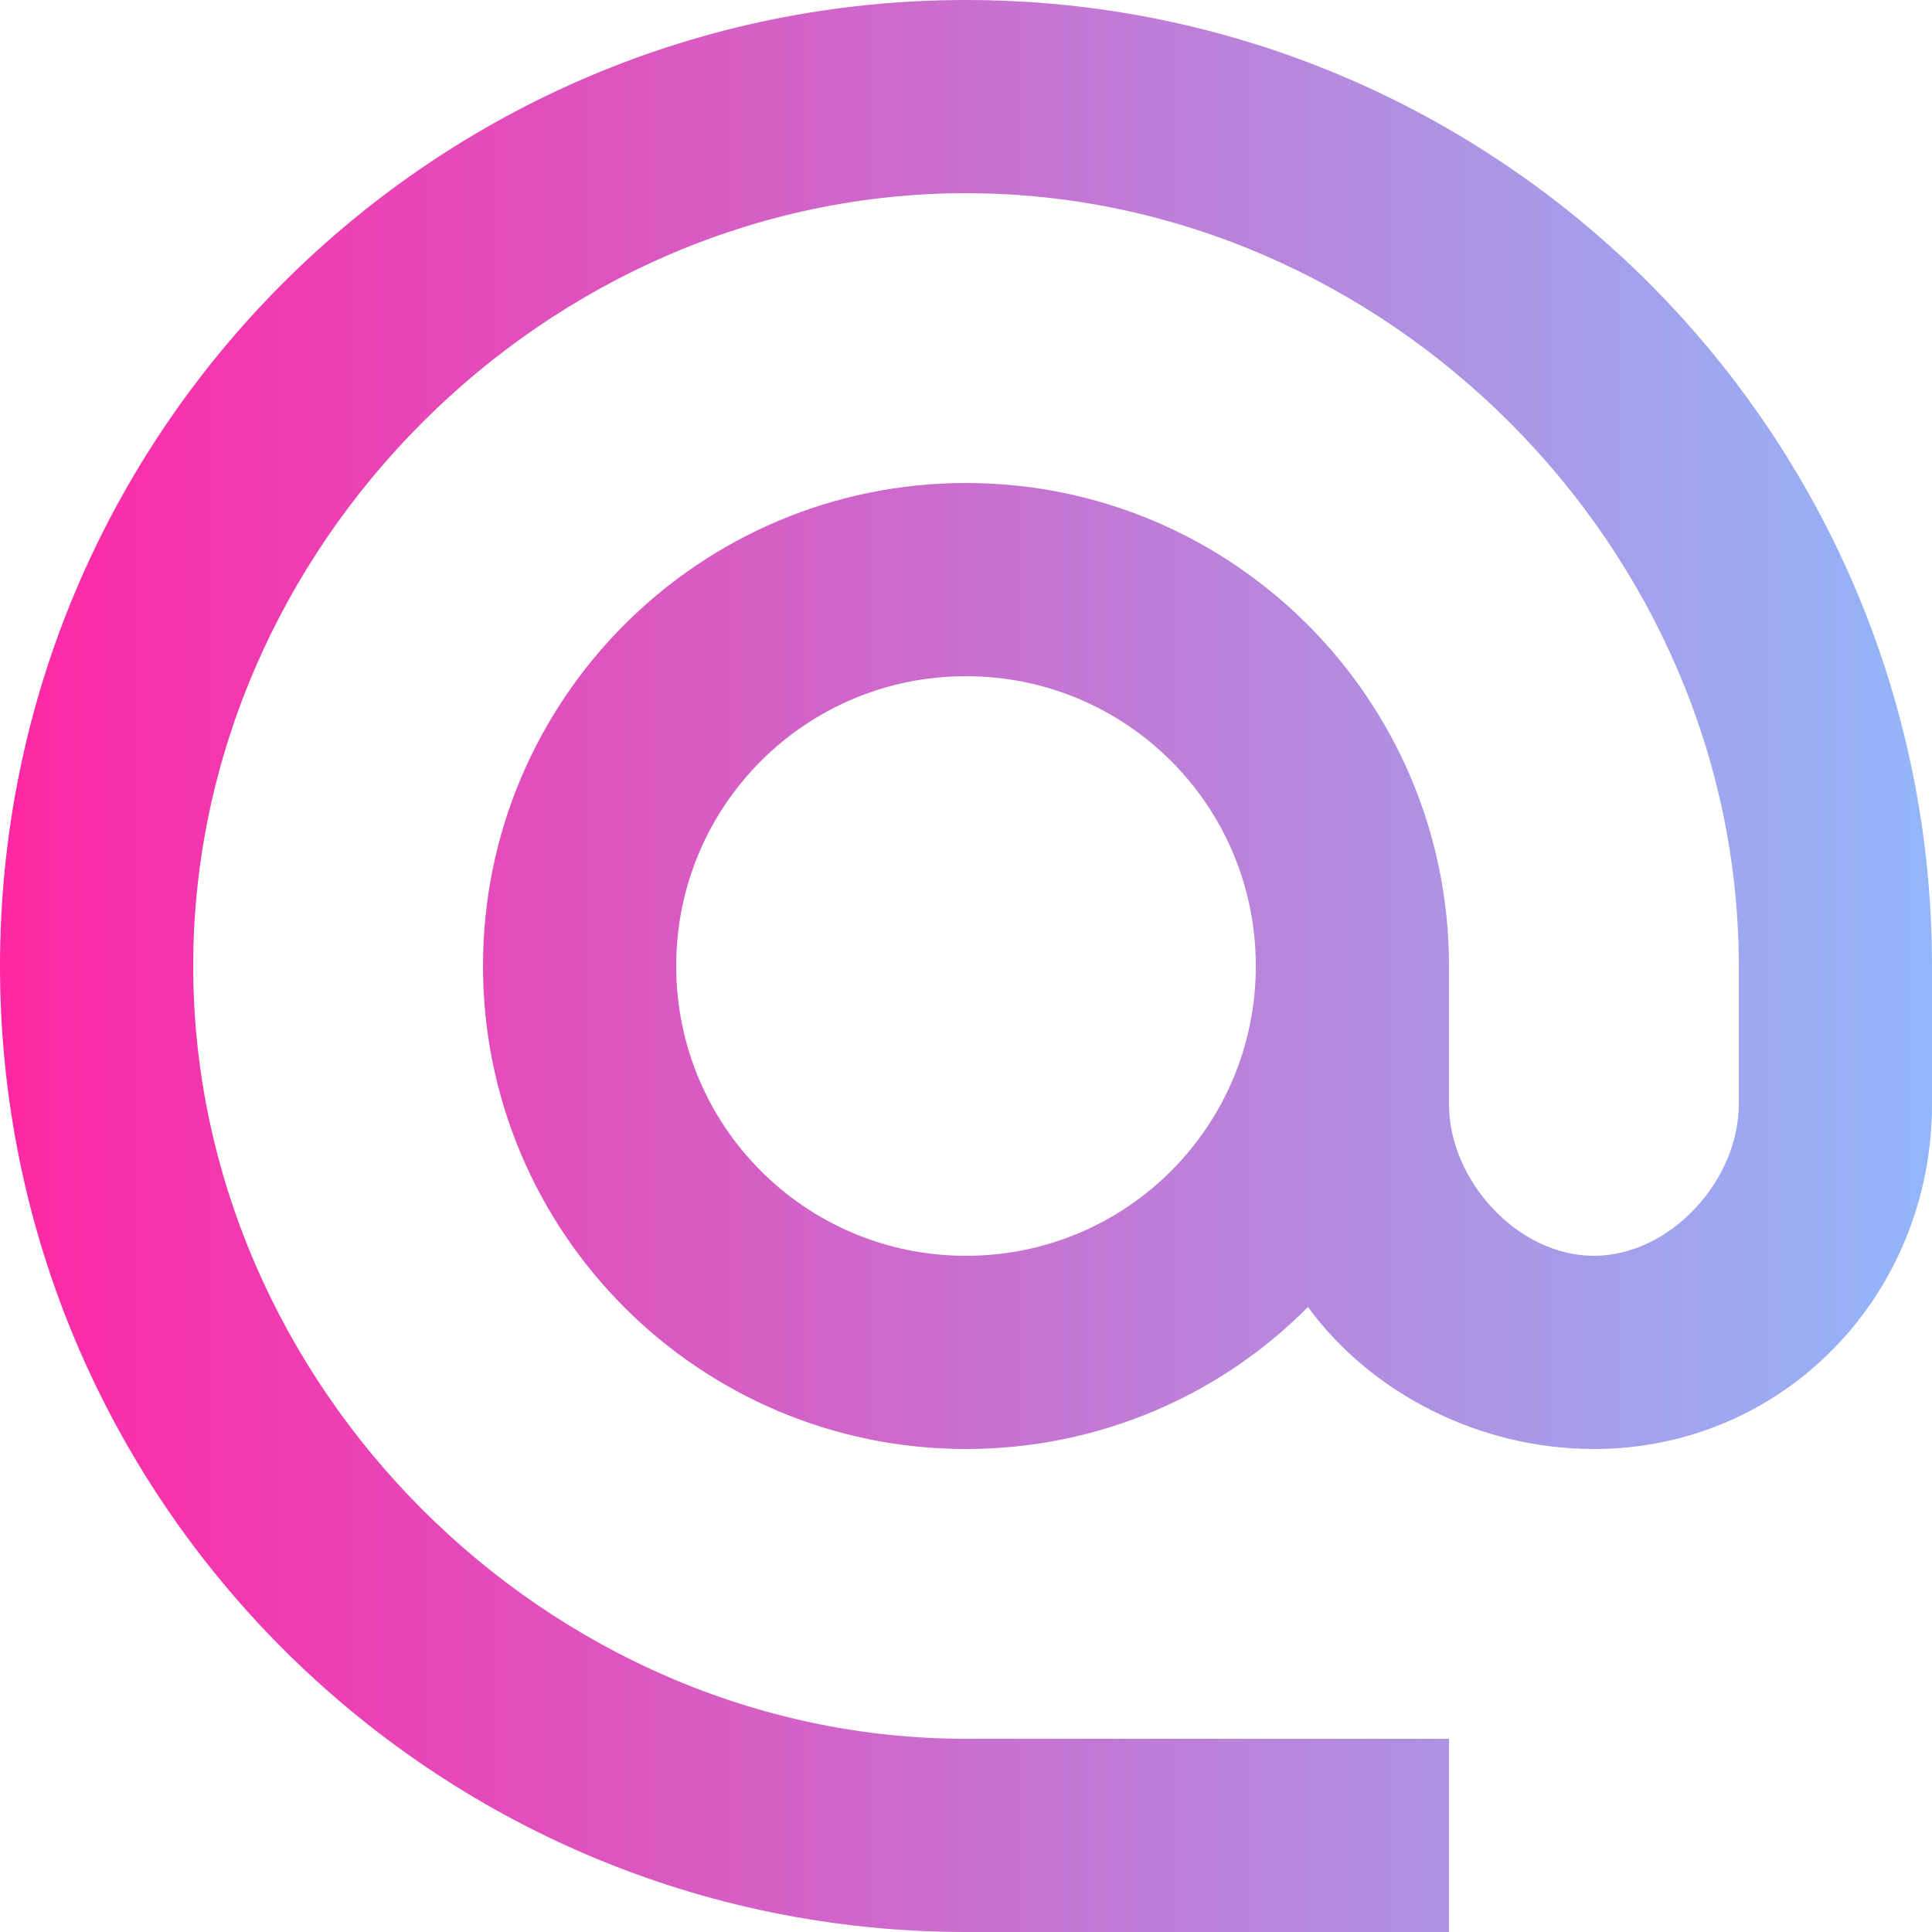 <svg width="34" height="34" viewBox="0 0 34 34" fill="none" xmlns="http://www.w3.org/2000/svg">
<path d="M17 34H25.5V30.6H17C9.622 30.6 3.4 24.378 3.4 17C3.4 9.622 9.622 3.4 17 3.4C24.378 3.4 30.6 9.622 30.6 17V19.431C30.6 20.774 29.393 22.1 28.05 22.1C26.707 22.1 25.5 20.774 25.5 19.431V17C25.5 12.308 21.692 8.5 17 8.5C12.308 8.5 8.5 12.308 8.5 17C8.5 21.692 12.308 25.5 17 25.5C19.346 25.5 21.488 24.548 23.018 23.001C24.123 24.514 26.027 25.5 28.05 25.5C31.399 25.5 34 22.78 34 19.431V17C34 7.616 26.384 0 17 0C7.616 0 0 7.616 0 17C0 26.384 7.616 34 17 34ZM17 22.1C14.178 22.1 11.9 19.822 11.9 17C11.9 14.178 14.178 11.9 17 11.9C19.822 11.9 22.1 14.178 22.1 17C22.1 19.822 19.822 22.1 17 22.1Z" fill="url(#paint0_linear_57469_508)"/>
<defs>
<linearGradient id="paint0_linear_57469_508" x1="0" y1="17" x2="36.5" y2="17" gradientUnits="userSpaceOnUse">
<stop stop-color="#FF27A4"/>
<stop offset="1" stop-color="#8BC1FF"/>
</linearGradient>
</defs>
</svg>
